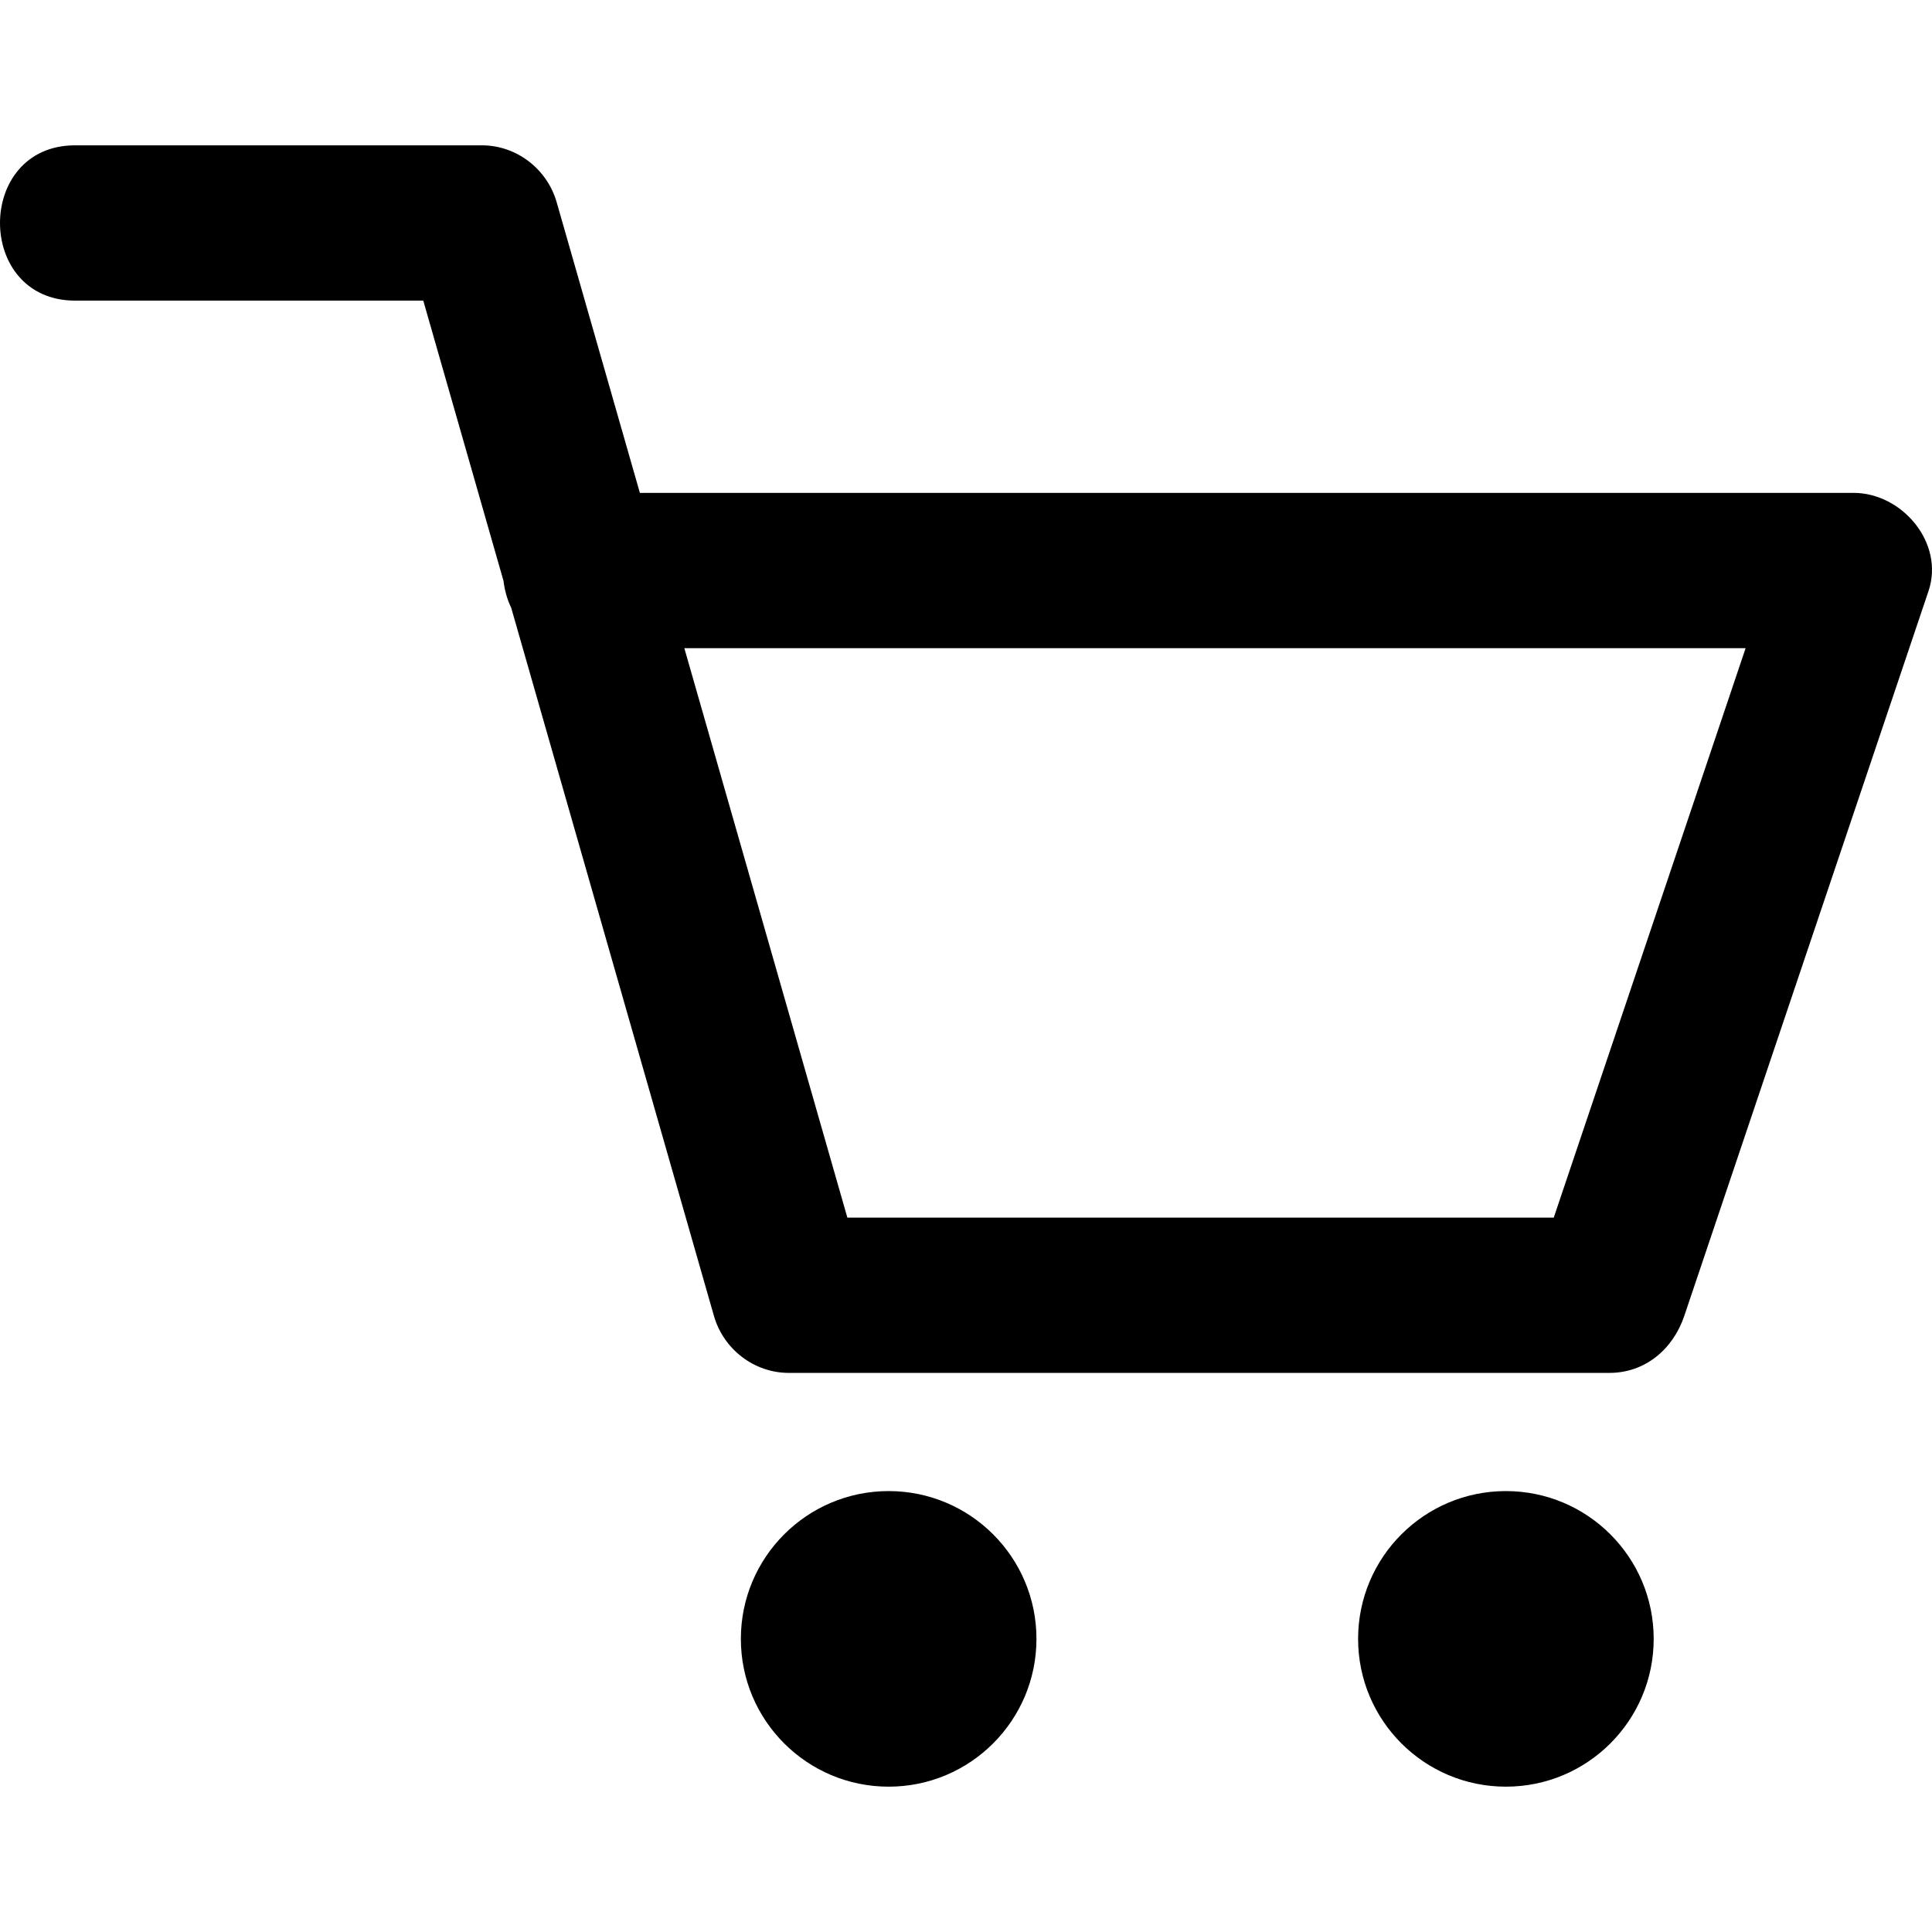 <?xml version="1.0" encoding="utf-8"?>
<!-- Generator: Adobe Illustrator 17.0.0, SVG Export Plug-In . SVG Version: 6.00 Build 0)  -->
<!DOCTYPE svg PUBLIC "-//W3C//DTD SVG 1.1//EN" "http://www.w3.org/Graphics/SVG/1.1/DTD/svg11.dtd">
<svg version="1.1" id="Layer_1" xmlns="http://www.w3.org/2000/svg" xmlns:xlink="http://www.w3.org/1999/xlink" x="0px" y="0px"
	 width="250px" height="250px" viewBox="0 0 250 250" enable-background="new 0 0 250 250" xml:space="preserve">
<path d="M114.992,192.945c-10.562,0-19.125,8.562-19.125,19.125c0,10.562,8.563,19.124,19.125,19.124s19.125-8.562,19.125-19.124
	C134.118,201.508,125.554,192.945,114.992,192.945z M194.862,192.945c-10.562,0-19.125,8.562-19.125,19.125
	c0,10.562,8.563,19.124,19.125,19.124c10.562,0,19.125-8.562,19.125-19.124C213.988,201.508,205.424,192.945,194.862,192.945z
	 M239.856,63.778H82.8c-3.588-12.532-7.176-25.064-10.763-37.595c-1.231-4.306-5.181-7.378-9.686-7.378H9.721
	C-3.24,18.805-3.24,38.9,9.718,38.9h45.053c3.461,12.091,6.923,24.181,10.384,36.272c0.141,1.21,0.472,2.39,0.995,3.475
	c8.744,30.543,17.488,61.085,26.232,91.627c1.231,4.304,5.184,7.378,9.689,7.378h106.186c4.662,0,8.25-3.106,9.689-7.378
	c10.533-31.259,21.065-62.519,31.598-93.779C251.652,70.24,246.109,63.778,239.856,63.778z M201.055,157.557h-91.407
	c-7.031-24.562-14.063-49.123-21.095-73.684h137.329C217.606,108.435,209.331,132.996,201.055,157.557z"/>
</svg>
